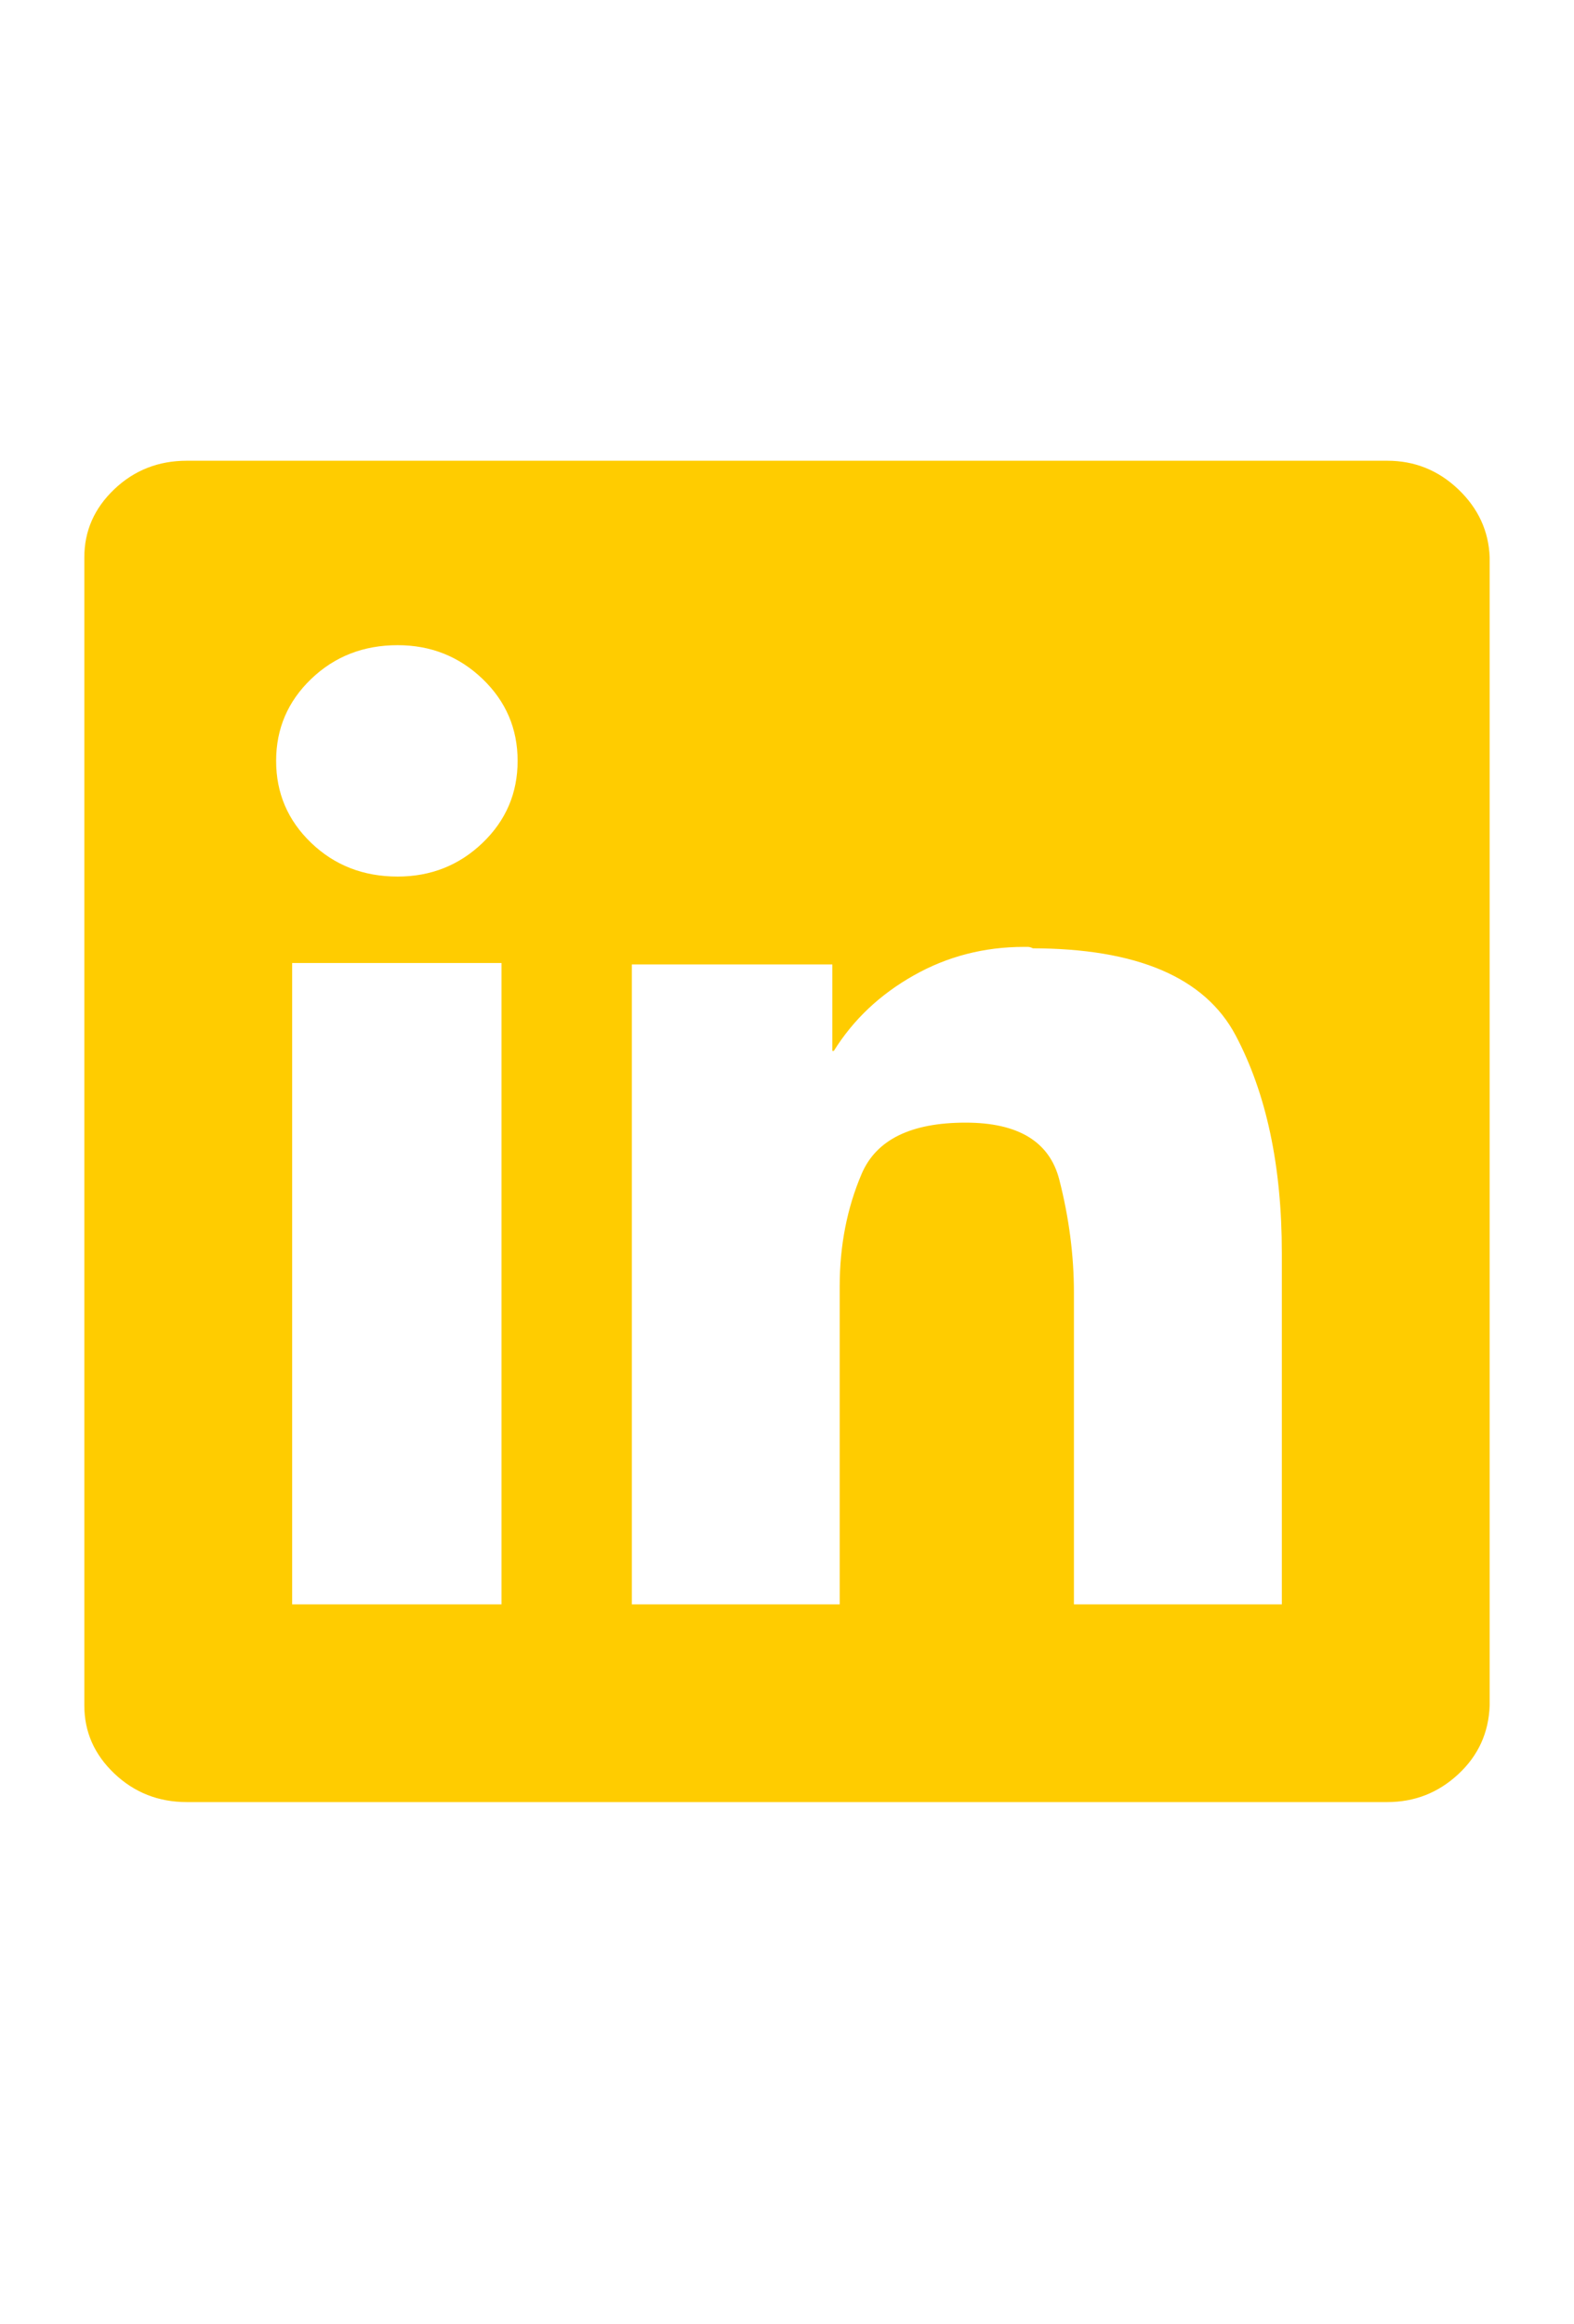 <svg width="21" height="31" viewBox="0 0 21 31" fill="none" xmlns="http://www.w3.org/2000/svg">
<path d="M18.488 6.145H2.512C2.512 6.145 2.508 6.145 2.502 6.145C2.495 6.145 2.492 6.145 2.492 6.145C2.115 6.145 1.792 6.271 1.525 6.525C1.258 6.779 1.125 7.082 1.125 7.434V22.746C1.125 23.098 1.258 23.4 1.525 23.654C1.792 23.908 2.115 24.035 2.492 24.035C2.492 24.035 2.495 24.035 2.502 24.035C2.508 24.035 2.512 24.035 2.512 24.035H18.488C18.488 24.035 18.495 24.035 18.508 24.035C18.872 24.035 19.188 23.912 19.455 23.664C19.722 23.417 19.862 23.111 19.875 22.746V7.434C19.862 7.082 19.722 6.779 19.455 6.525C19.188 6.271 18.872 6.145 18.508 6.145C18.495 6.145 18.488 6.145 18.488 6.145ZM6.691 21.398H3.898V12.844H6.691V21.398ZM5.305 11.691C4.849 11.691 4.465 11.542 4.152 11.242C3.84 10.943 3.684 10.578 3.684 10.148C3.684 9.719 3.84 9.354 4.152 9.055C4.465 8.755 4.849 8.605 5.305 8.605C5.747 8.605 6.125 8.755 6.438 9.055C6.75 9.354 6.906 9.719 6.906 10.148C6.906 10.578 6.75 10.943 6.438 11.242C6.125 11.542 5.747 11.691 5.305 11.691ZM17.102 21.398H14.328V17.238C14.328 16.744 14.263 16.242 14.133 15.734C14.003 15.227 13.586 14.973 12.883 14.973C12.154 14.973 11.691 15.2 11.496 15.656C11.301 16.112 11.203 16.613 11.203 17.16V21.398H8.43V12.863H11.105V14.016H11.125C11.385 13.599 11.74 13.264 12.19 13.01C12.639 12.756 13.13 12.629 13.664 12.629C13.677 12.629 13.693 12.629 13.713 12.629C13.732 12.629 13.755 12.635 13.781 12.648H13.762C15.168 12.648 16.076 13.036 16.486 13.81C16.896 14.585 17.102 15.552 17.102 16.711V21.398Z" fill="#FFCC00"/>
</svg>
